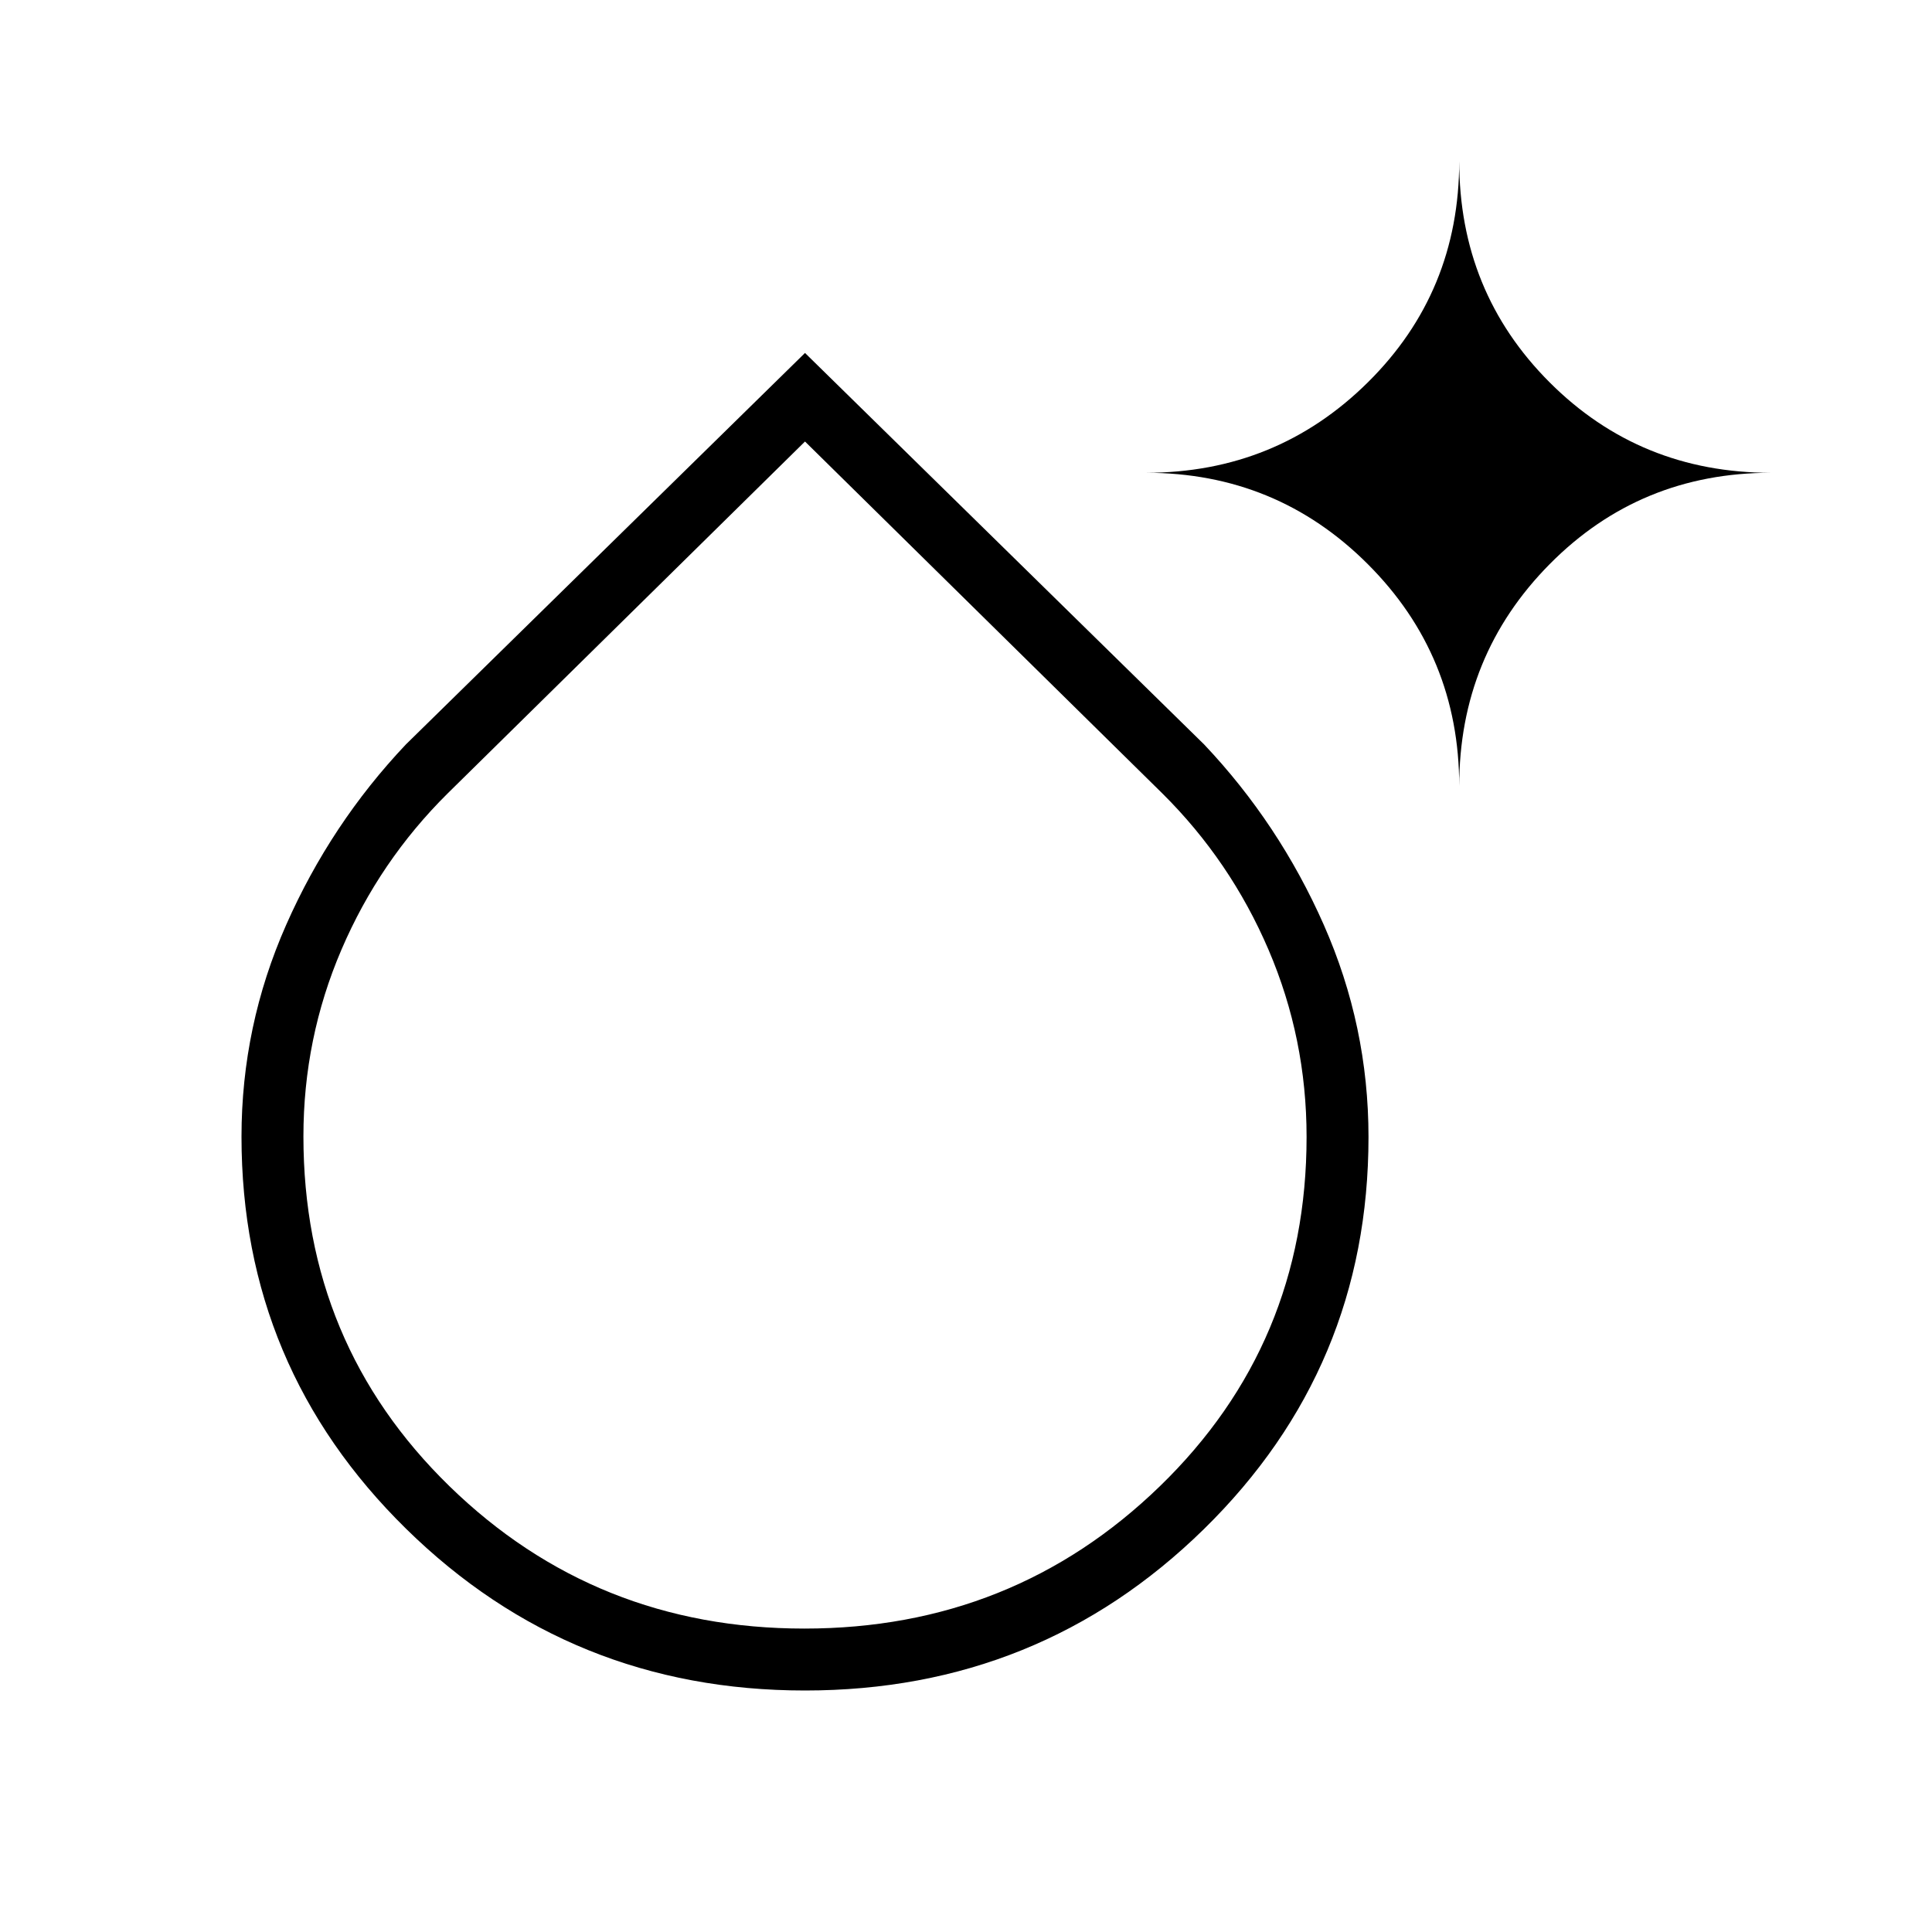 <svg xmlns="http://www.w3.org/2000/svg" width="48" height="48" viewBox="0 -960 960 960"><path d="M400-120q-116.375 0-198.188-80.33Q120-280.659 120-395.187q0-55.002 22.192-105.247t59.5-89.67L400-784.616l198.308 194.512q37.308 39.425 59.5 89.701Q680-450.127 680-395.042q0 114.701-81.812 194.872Q516.375-120 400-120Zm-.326-30.769q103.711 0 176.634-70.704 72.923-70.703 72.923-173.62 0-48.86-18.907-92.98-18.906-44.12-52.785-77.704L400-740.615 222.461-565.777q-33.879 33.556-52.785 77.634-18.907 44.078-18.907 92.823 0 103.125 72.597 173.838 72.598 70.713 176.308 70.713Zm325.403-418.616q0-64.872-45.41-110.282t-110.282-45.41q64.872 0 110.282-44.93 45.41-44.929 45.41-109.993 0 65.064 44.93 109.993 44.929 44.93 109.993 44.93-65.064 0-109.993 45.41-44.93 45.41-44.93 110.282ZM400-395Z"/></svg>